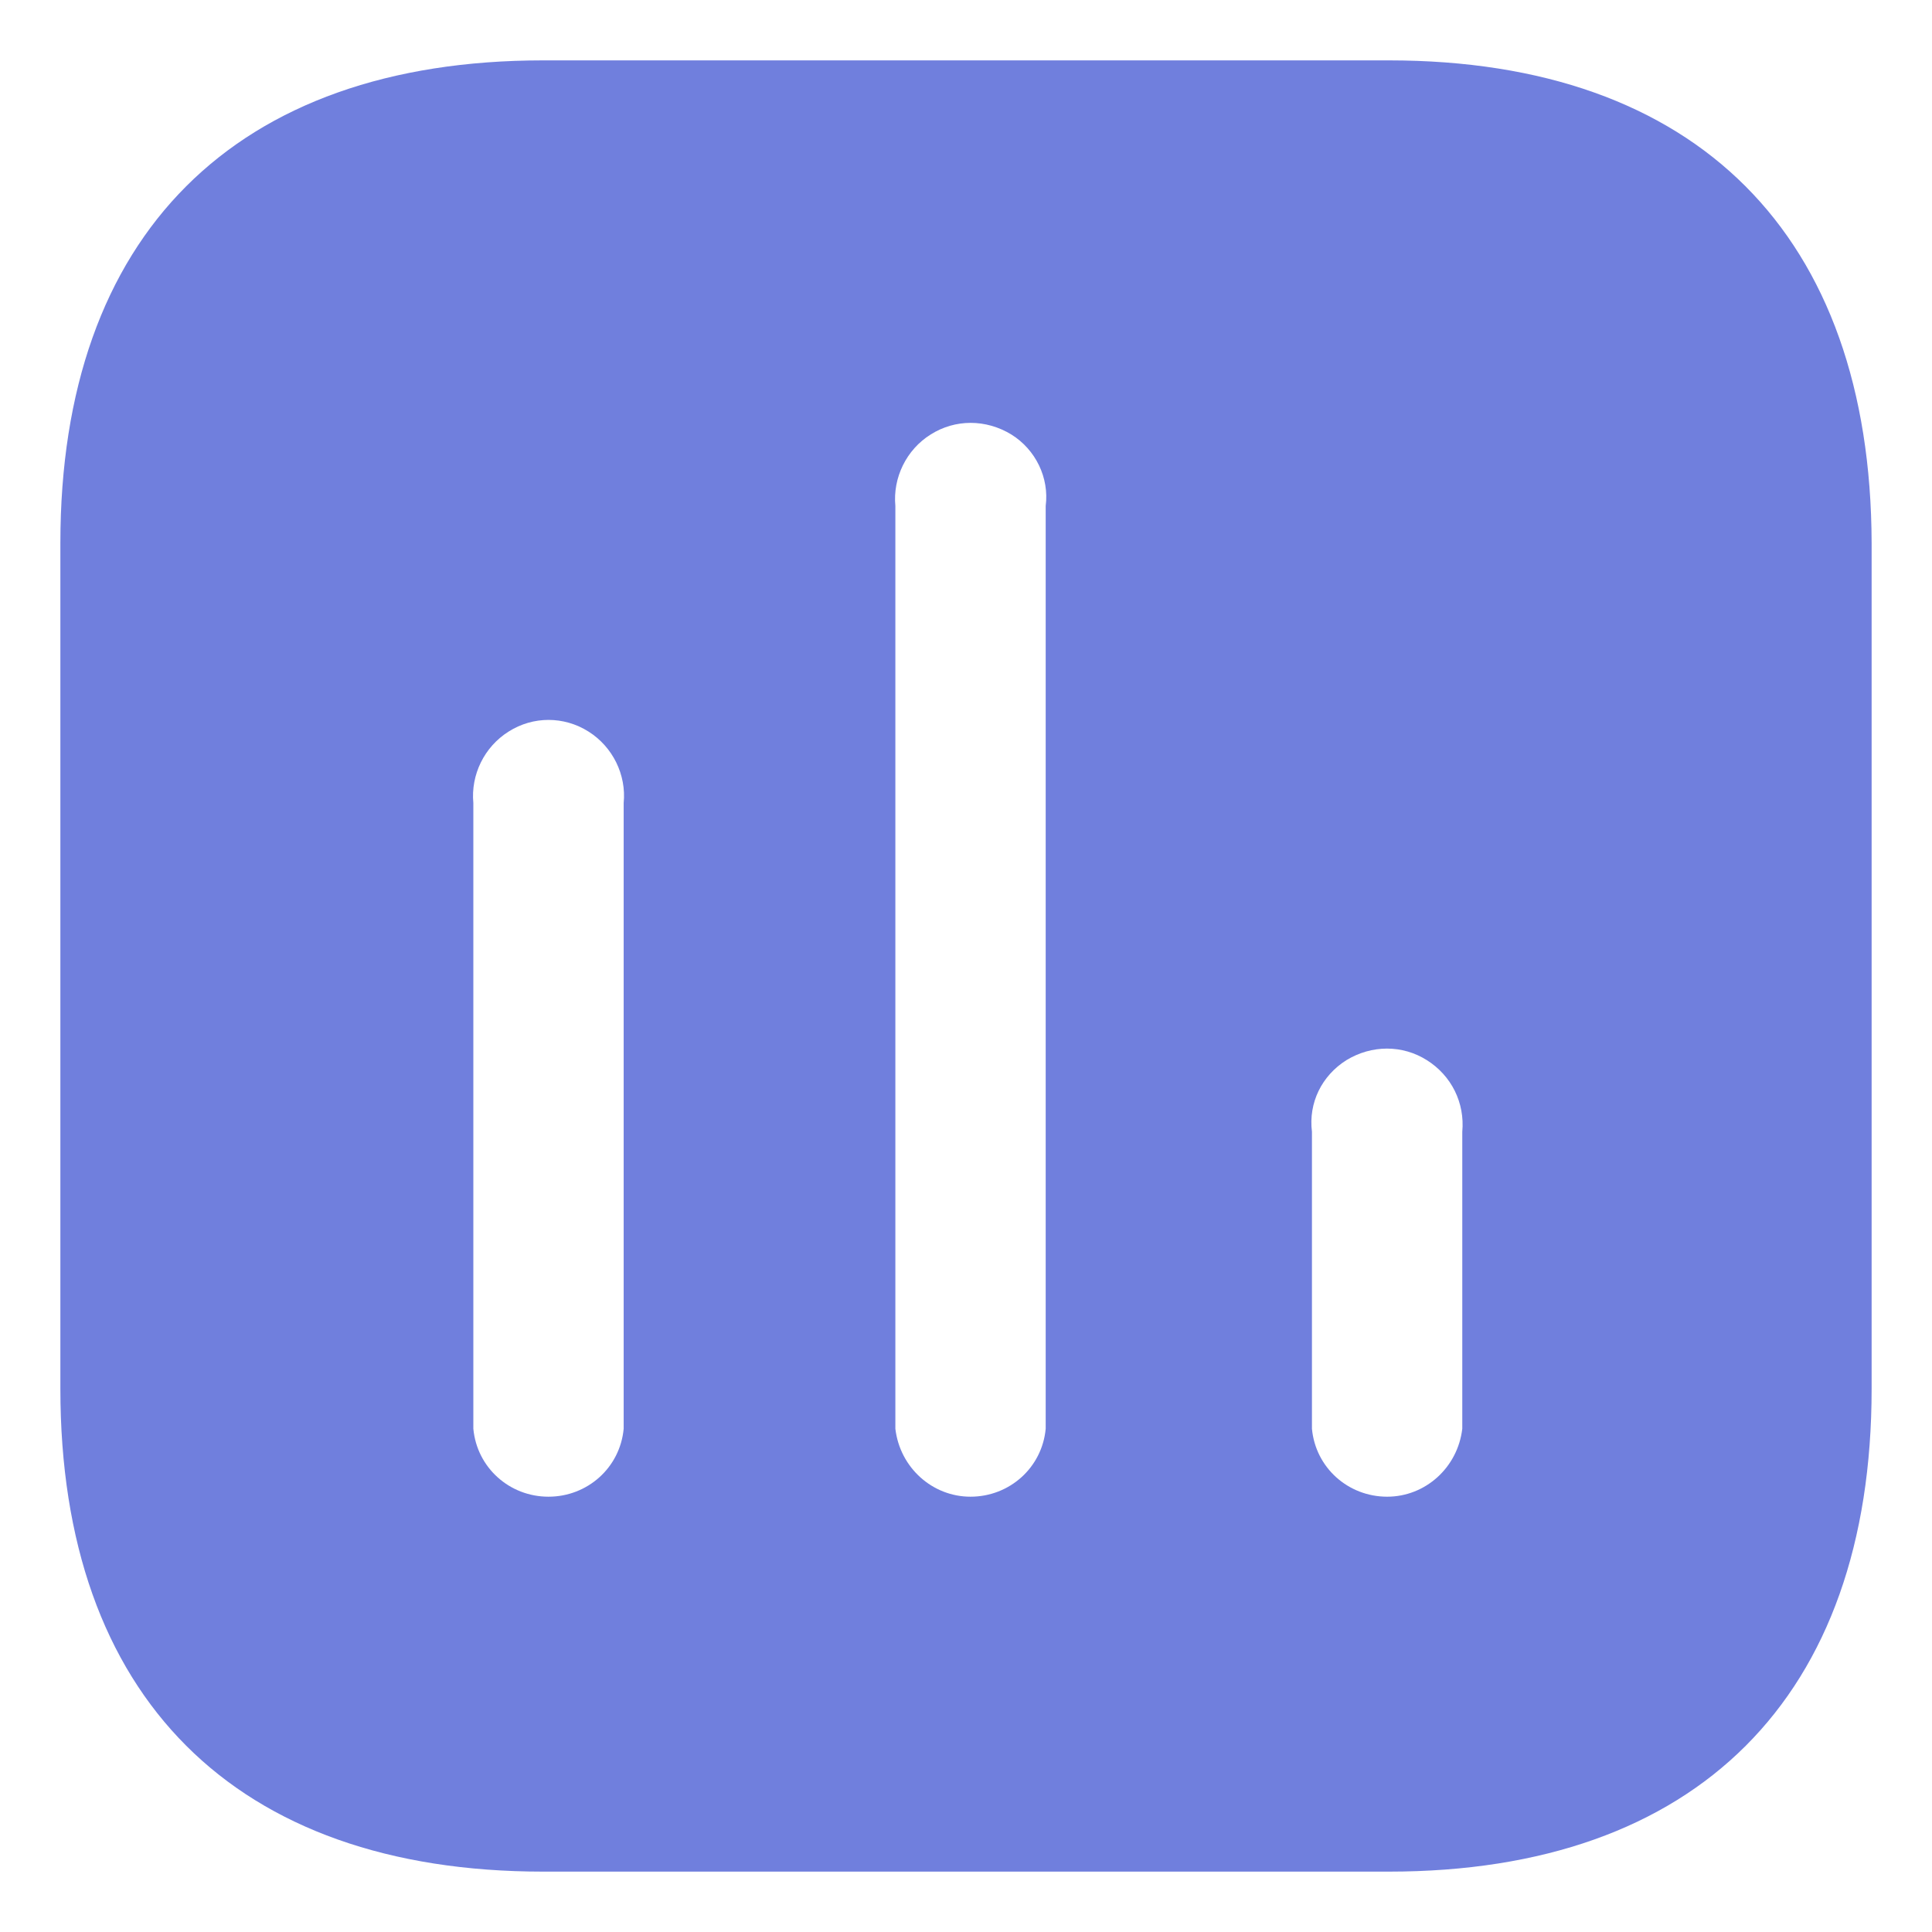 <svg width="16" height="16" viewBox="0 0 16 16" fill="none" xmlns="http://www.w3.org/2000/svg">
<path fill-rule="evenodd" clip-rule="evenodd" d="M4.498 0.5H11.502C14.053 0.5 15.493 1.947 15.5 4.497V11.502C15.5 14.053 14.053 15.5 11.502 15.5H4.498C1.947 15.5 0.5 14.053 0.5 11.502V4.497C0.5 1.947 1.947 0.5 4.498 0.5ZM8.037 12.395C8.36 12.395 8.63 12.155 8.66 11.832V4.19C8.69 3.958 8.578 3.724 8.375 3.598C8.165 3.47 7.91 3.47 7.708 3.598C7.505 3.724 7.393 3.958 7.415 4.19V11.832C7.453 12.155 7.722 12.395 8.037 12.395ZM11.488 12.395C11.803 12.395 12.072 12.155 12.11 11.832V9.373C12.132 9.132 12.02 8.908 11.817 8.78C11.615 8.652 11.36 8.652 11.15 8.78C10.947 8.908 10.835 9.132 10.865 9.373V11.832C10.895 12.155 11.165 12.395 11.488 12.395ZM5.165 11.832C5.135 12.155 4.865 12.395 4.542 12.395C4.22 12.395 3.95 12.155 3.92 11.832V6.65C3.898 6.417 4.01 6.185 4.213 6.058C4.415 5.93 4.67 5.93 4.873 6.058C5.075 6.185 5.188 6.417 5.165 6.65V11.832Z" fill="#707FDD"/>
</svg>
